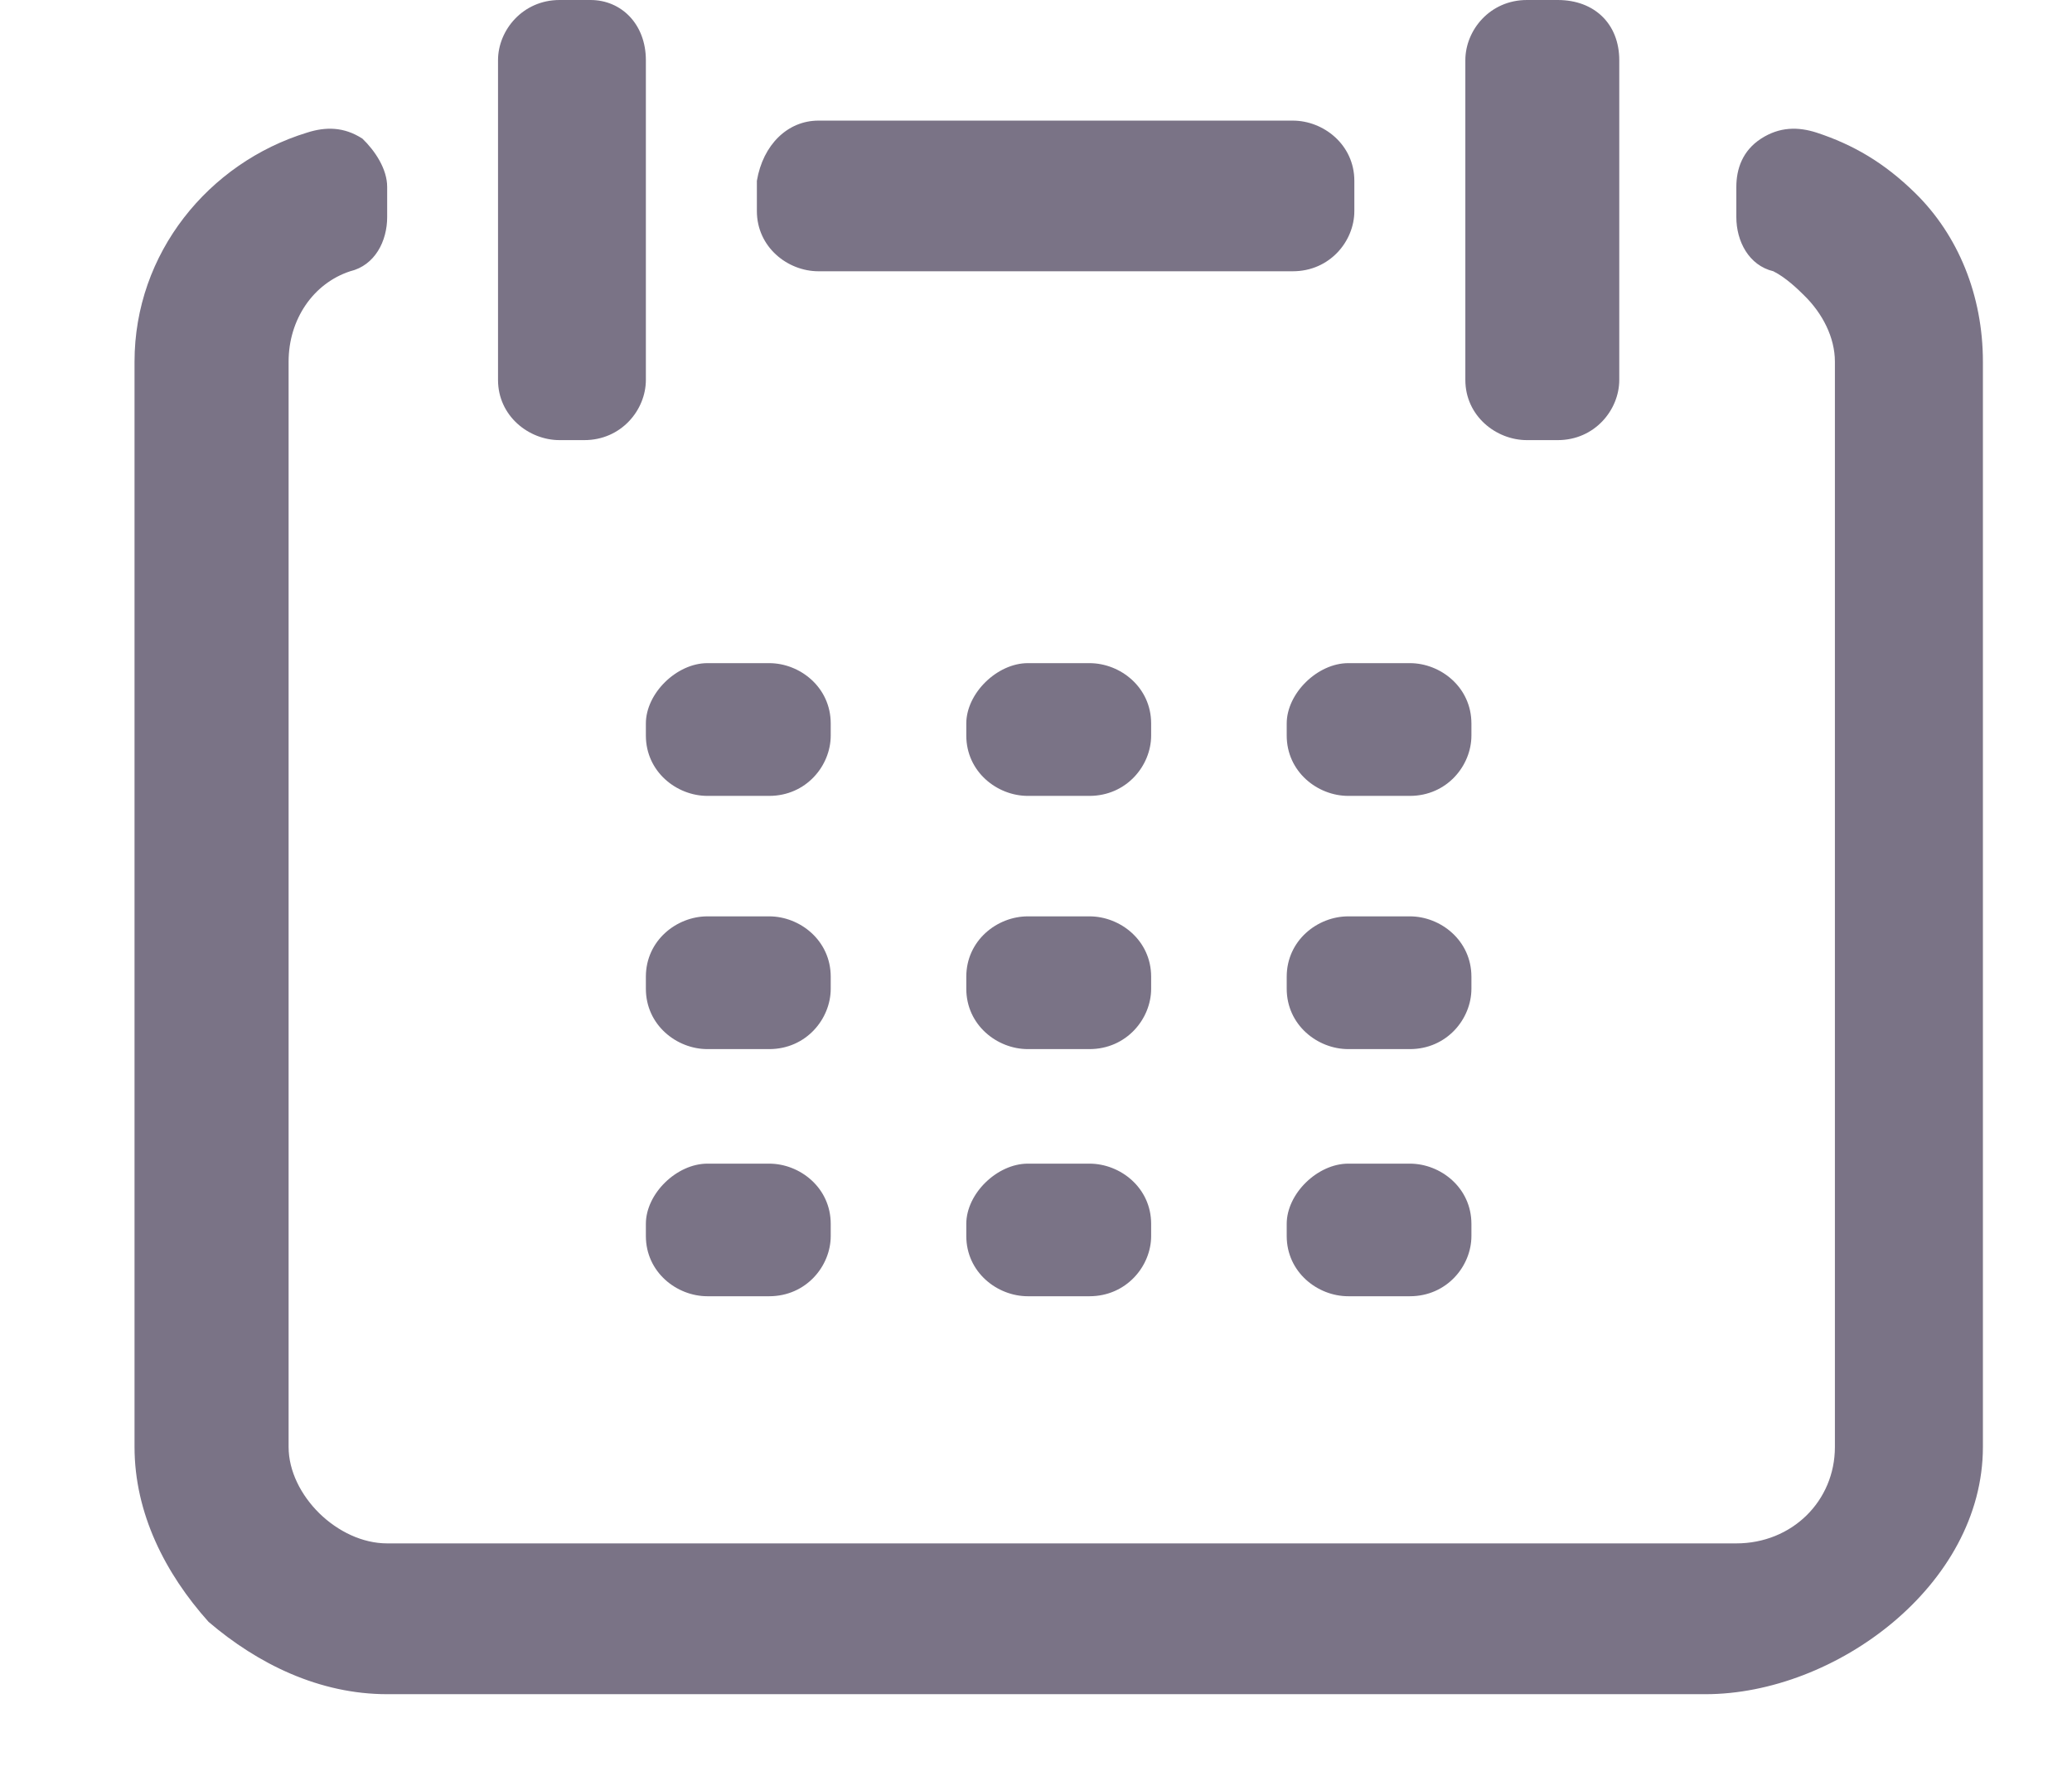 <svg width="14" height="12" viewBox="0 0 14 12" fill="none" xmlns="http://www.w3.org/2000/svg">
<g opacity="0.6">
<path d="M5.53 0.815H8.735C8.943 0.815 9.151 0.978 9.151 1.222V1.426C9.151 1.63 8.985 1.833 8.735 1.833H5.53C5.322 1.833 5.114 1.67 5.114 1.426V1.222C5.155 0.978 5.322 0.815 5.53 0.815ZM4.78 7.863H5.197C5.405 7.863 5.613 8.026 5.613 8.27V8.352C5.613 8.555 5.447 8.759 5.197 8.759H4.78C4.572 8.759 4.364 8.596 4.364 8.352V8.27C4.364 8.066 4.572 7.863 4.78 7.863ZM6.945 7.863H7.361C7.57 7.863 7.778 8.026 7.778 8.27V8.352C7.778 8.555 7.611 8.759 7.361 8.759H6.945C6.737 8.759 6.529 8.596 6.529 8.352V8.27C6.529 8.066 6.737 7.863 6.945 7.863ZM9.11 7.863H9.526C9.734 7.863 9.942 8.026 9.942 8.27V8.352C9.942 8.555 9.776 8.759 9.526 8.759H9.11C8.902 8.759 8.694 8.596 8.694 8.352V8.27C8.694 8.066 8.902 7.863 9.11 7.863ZM2.616 1.263V1.467C2.616 1.63 2.533 1.793 2.366 1.833C2.116 1.915 1.95 2.159 1.95 2.444V9.777C1.95 9.94 2.033 10.103 2.158 10.226C2.283 10.348 2.449 10.429 2.616 10.429H11.732C12.107 10.429 12.398 10.144 12.398 9.777V2.444C12.398 2.281 12.315 2.118 12.19 1.996C12.149 1.955 12.065 1.874 11.982 1.833C11.816 1.793 11.732 1.63 11.732 1.467V1.263C11.732 1.141 11.774 1.018 11.899 0.937C12.024 0.856 12.149 0.856 12.274 0.896C12.523 0.978 12.732 1.1 12.94 1.304C13.231 1.589 13.398 1.996 13.398 2.444V9.777C13.398 10.714 12.398 11.448 11.524 11.448H2.616C2.158 11.448 1.742 11.244 1.409 10.959C1.117 10.633 0.909 10.226 0.909 9.777V2.444C0.909 1.711 1.409 1.1 2.075 0.896C2.2 0.856 2.324 0.856 2.449 0.937C2.533 1.018 2.616 1.141 2.616 1.263ZM6.945 6.192H7.361C7.57 6.192 7.778 6.355 7.778 6.6V6.681C7.778 6.885 7.611 7.089 7.361 7.089H6.945C6.737 7.089 6.529 6.926 6.529 6.681V6.6C6.529 6.355 6.737 6.192 6.945 6.192ZM9.11 6.192H9.526C9.734 6.192 9.942 6.355 9.942 6.6V6.681C9.942 6.885 9.776 7.089 9.526 7.089H9.11C8.902 7.089 8.694 6.926 8.694 6.681V6.6C8.694 6.355 8.902 6.192 9.11 6.192ZM4.78 6.192H5.197C5.405 6.192 5.613 6.355 5.613 6.6V6.681C5.613 6.885 5.447 7.089 5.197 7.089H4.78C4.572 7.089 4.364 6.926 4.364 6.681V6.6C4.364 6.355 4.572 6.192 4.78 6.192ZM4.78 4.481H5.197C5.405 4.481 5.613 4.644 5.613 4.889V4.97C5.613 5.174 5.447 5.378 5.197 5.378H4.78C4.572 5.378 4.364 5.215 4.364 4.97V4.889C4.364 4.685 4.572 4.481 4.78 4.481ZM6.945 4.481H7.361C7.57 4.481 7.778 4.644 7.778 4.889V4.97C7.778 5.174 7.611 5.378 7.361 5.378H6.945C6.737 5.378 6.529 5.215 6.529 4.97V4.889C6.529 4.685 6.737 4.481 6.945 4.481ZM9.11 4.481H9.526C9.734 4.481 9.942 4.644 9.942 4.889V4.97C9.942 5.174 9.776 5.378 9.526 5.378H9.11C8.902 5.378 8.694 5.215 8.694 4.97V4.889C8.694 4.685 8.902 4.481 9.11 4.481ZM10.941 0.407V2.567C10.941 2.77 10.775 2.974 10.525 2.974H10.317C10.109 2.974 9.901 2.811 9.901 2.567V0.407C9.901 0.204 10.067 0 10.317 0H10.525C10.775 0 10.941 0.163 10.941 0.407ZM4.364 0.407V2.567C4.364 2.77 4.198 2.974 3.948 2.974H3.781C3.573 2.974 3.365 2.811 3.365 2.567V0.407C3.365 0.204 3.532 0 3.781 0H3.99C4.198 0 4.364 0.163 4.364 0.407Z" fill="#211536"/>
</g>
</svg>
